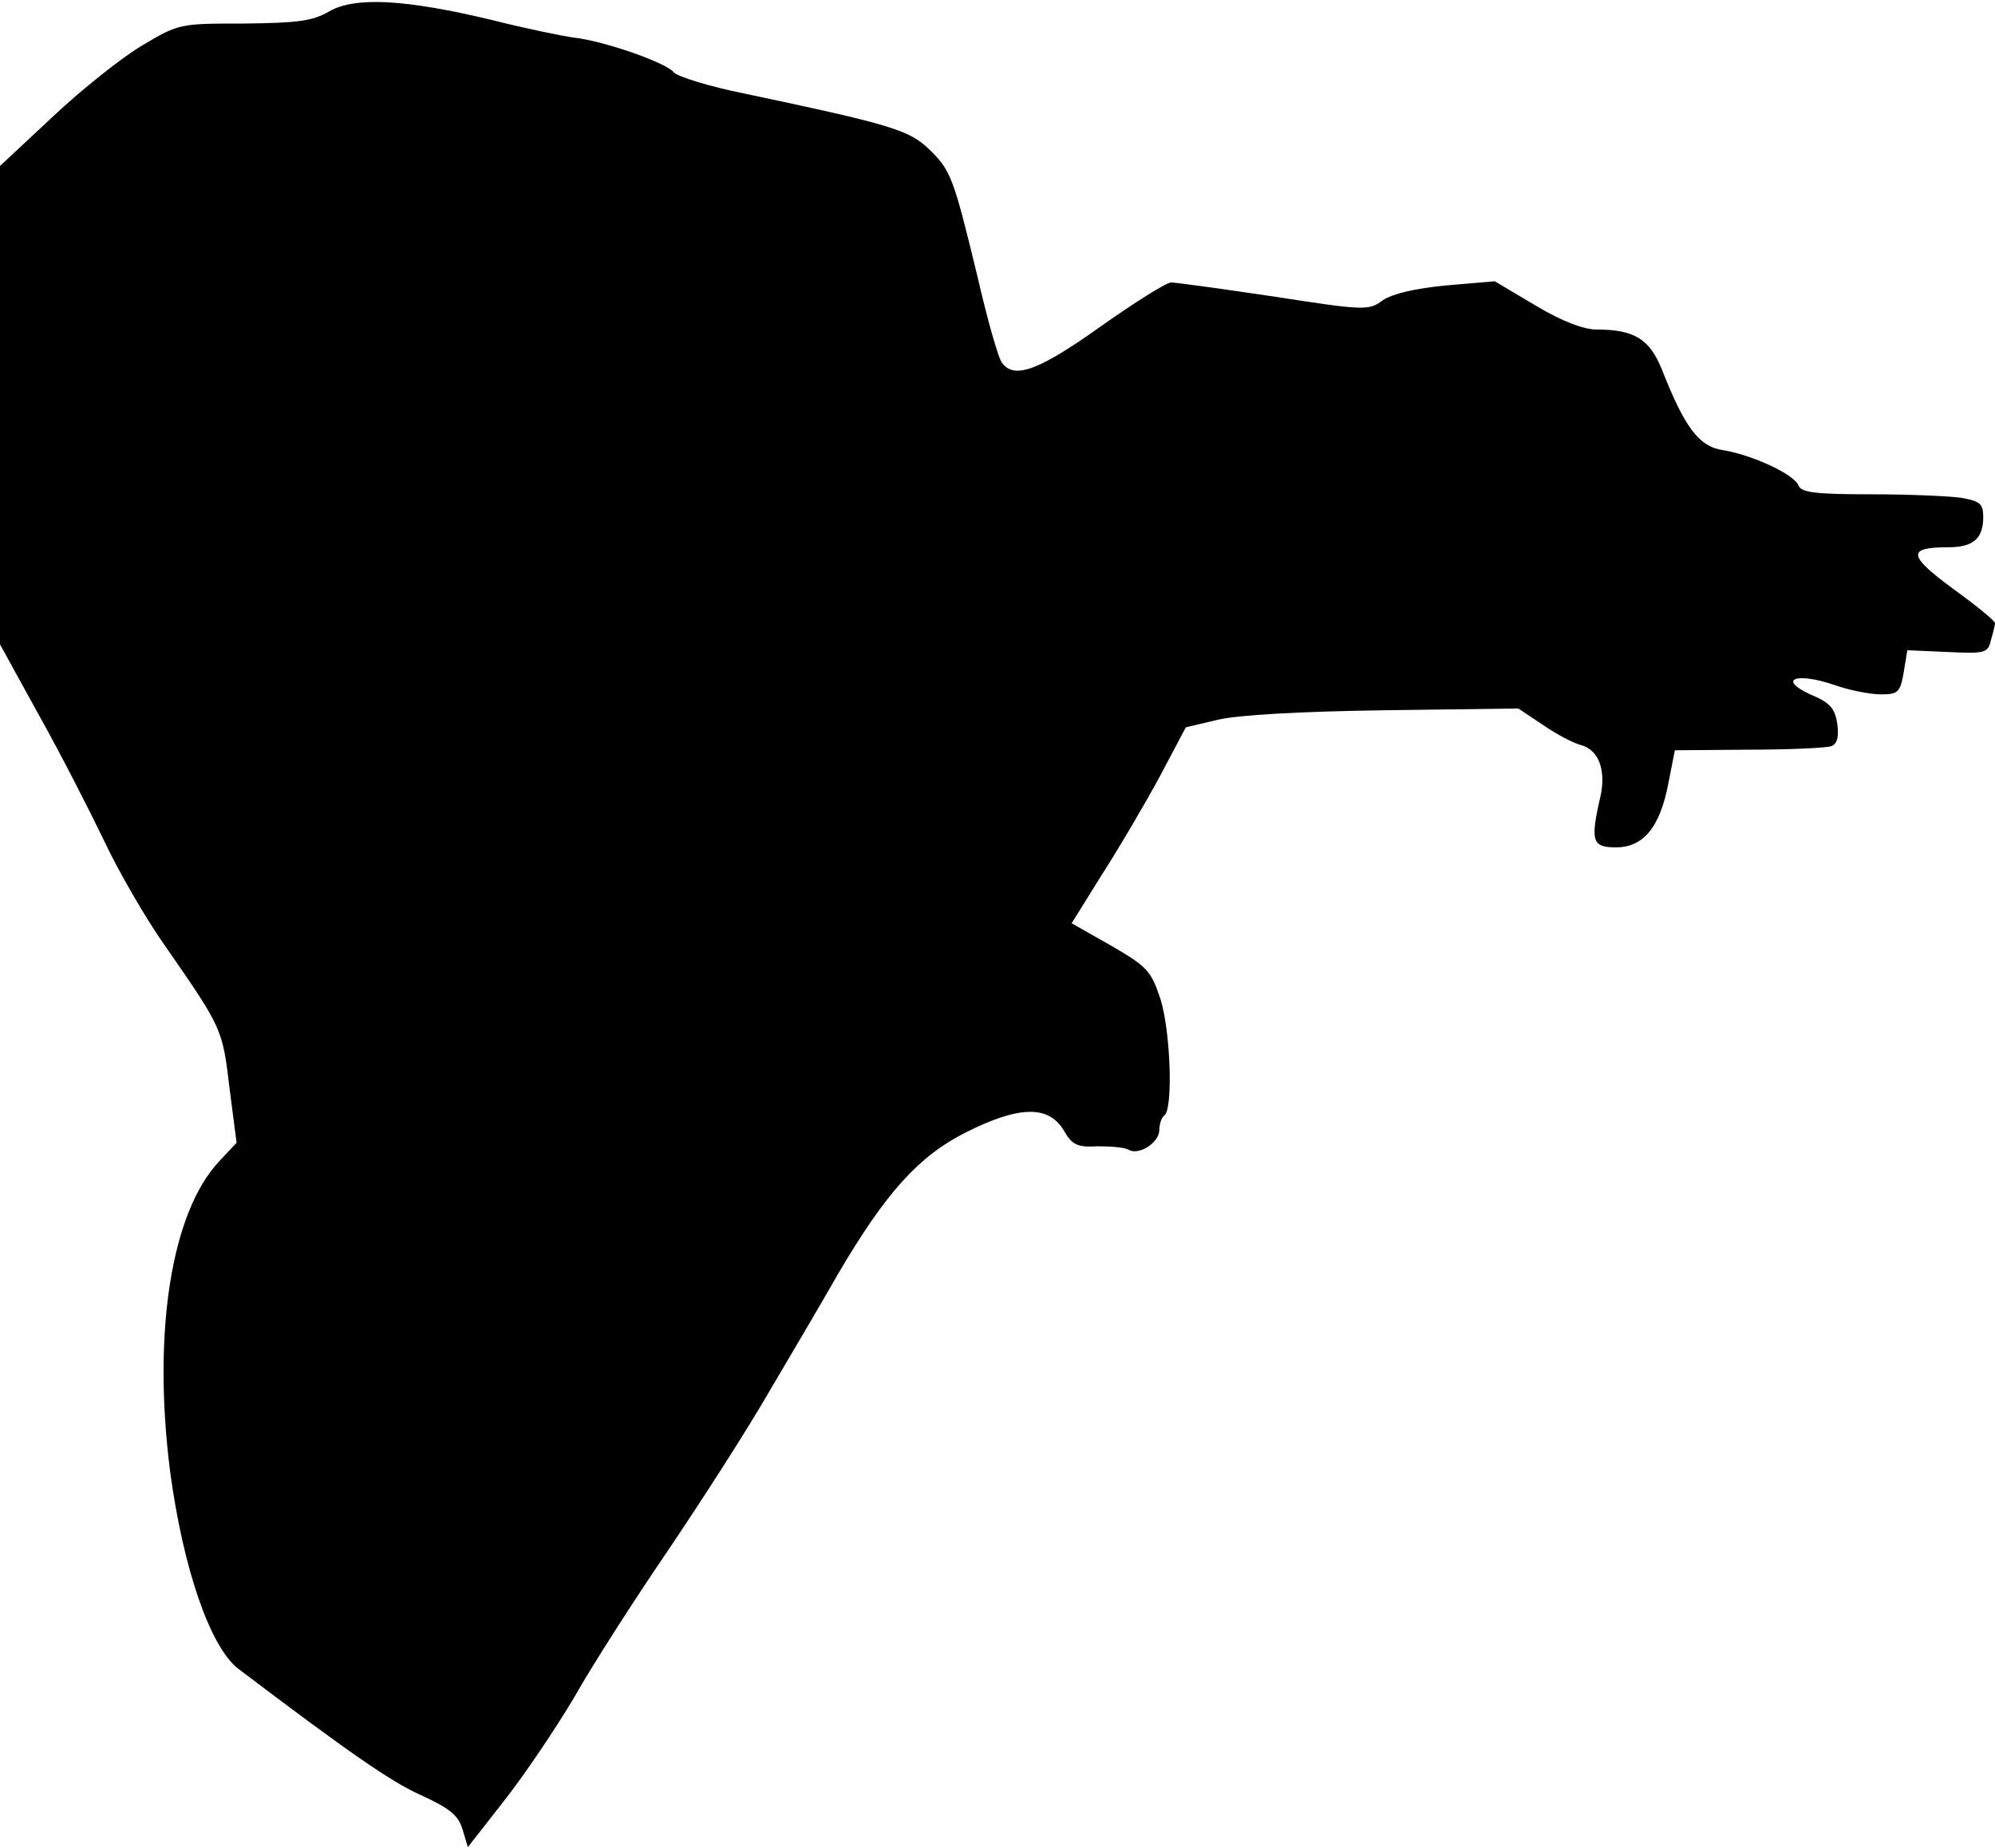 <?xml version="1.0" standalone="no"?>
<!DOCTYPE svg PUBLIC "-//W3C//DTD SVG 20010904//EN"
 "http://www.w3.org/TR/2001/REC-SVG-20010904/DTD/svg10.dtd">
<svg version="1.0" xmlns="http://www.w3.org/2000/svg"
 width="339pt" height="314pt" viewBox="0 0 339 314"
 preserveAspectRatio="xMidYMid meet">
<g transform="translate(0,314) scale(0.1,-0.1)"
fill="#000000" stroke="none">
<path fill="#000000" stroke="none" d="M560 3121 c-29 -17 -54 -20 -145 -21
-109 0 -111 0 -173 -37 -34 -20 -102 -74 -152 -121 l-90 -84 0 -406 0 -407 66
-120 c37 -66 86 -162 111 -214 24 -51 71 -133 106 -182 95 -137 95 -138 107
-238 l12 -93 -30 -32 c-81 -87 -113 -290 -83 -526 22 -165 68 -299 116 -336
185 -140 259 -192 311 -215 48 -22 63 -34 70 -58 l9 -30 61 78 c34 43 88 123
120 177 31 55 103 167 159 249 56 83 134 204 172 270 39 66 92 156 117 200 81
138 137 200 216 240 91 46 141 47 167 5 15 -26 23 -30 59 -28 22 0 46 -2 52
-6 17 -10 52 12 52 34 0 10 4 21 8 24 16 9 11 144 -6 198 -16 48 -22 55 -84
91 l-67 38 51 82 c29 45 73 120 98 166 l45 85 55 13 c35 8 138 14 283 16 l227
3 42 -28 c23 -16 52 -31 64 -34 31 -8 44 -44 33 -90 -17 -74 -13 -84 27 -84
47 0 75 35 89 109 l11 56 125 1 c70 0 133 3 141 6 10 4 13 16 10 38 -4 26 -12
36 -46 50 -56 26 -24 38 41 16 25 -9 61 -16 79 -16 29 0 33 3 39 38 l6 37 68
-3 c64 -3 69 -2 74 20 4 13 7 26 7 29 0 4 -32 30 -72 59 -76 56 -78 70 -7 70
42 0 59 15 59 51 0 23 -5 27 -37 33 -21 3 -90 6 -154 6 -95 0 -118 3 -123 15
-7 19 -79 52 -128 60 -41 6 -65 38 -104 137 -21 52 -47 68 -111 68 -22 0 -59
14 -104 41 l-69 41 -82 -7 c-53 -5 -91 -14 -108 -25 -24 -18 -30 -18 -185 6
-88 13 -167 24 -175 24 -8 0 -62 -34 -120 -75 -104 -74 -146 -90 -167 -62 -6
6 -25 73 -42 147 -41 169 -45 181 -84 218 -33 31 -65 41 -312 93 -60 12 -114
29 -120 36 -12 16 -117 53 -169 59 -22 3 -85 16 -140 30 -146 35 -232 40 -276
15z"/>
</g>
</svg>
